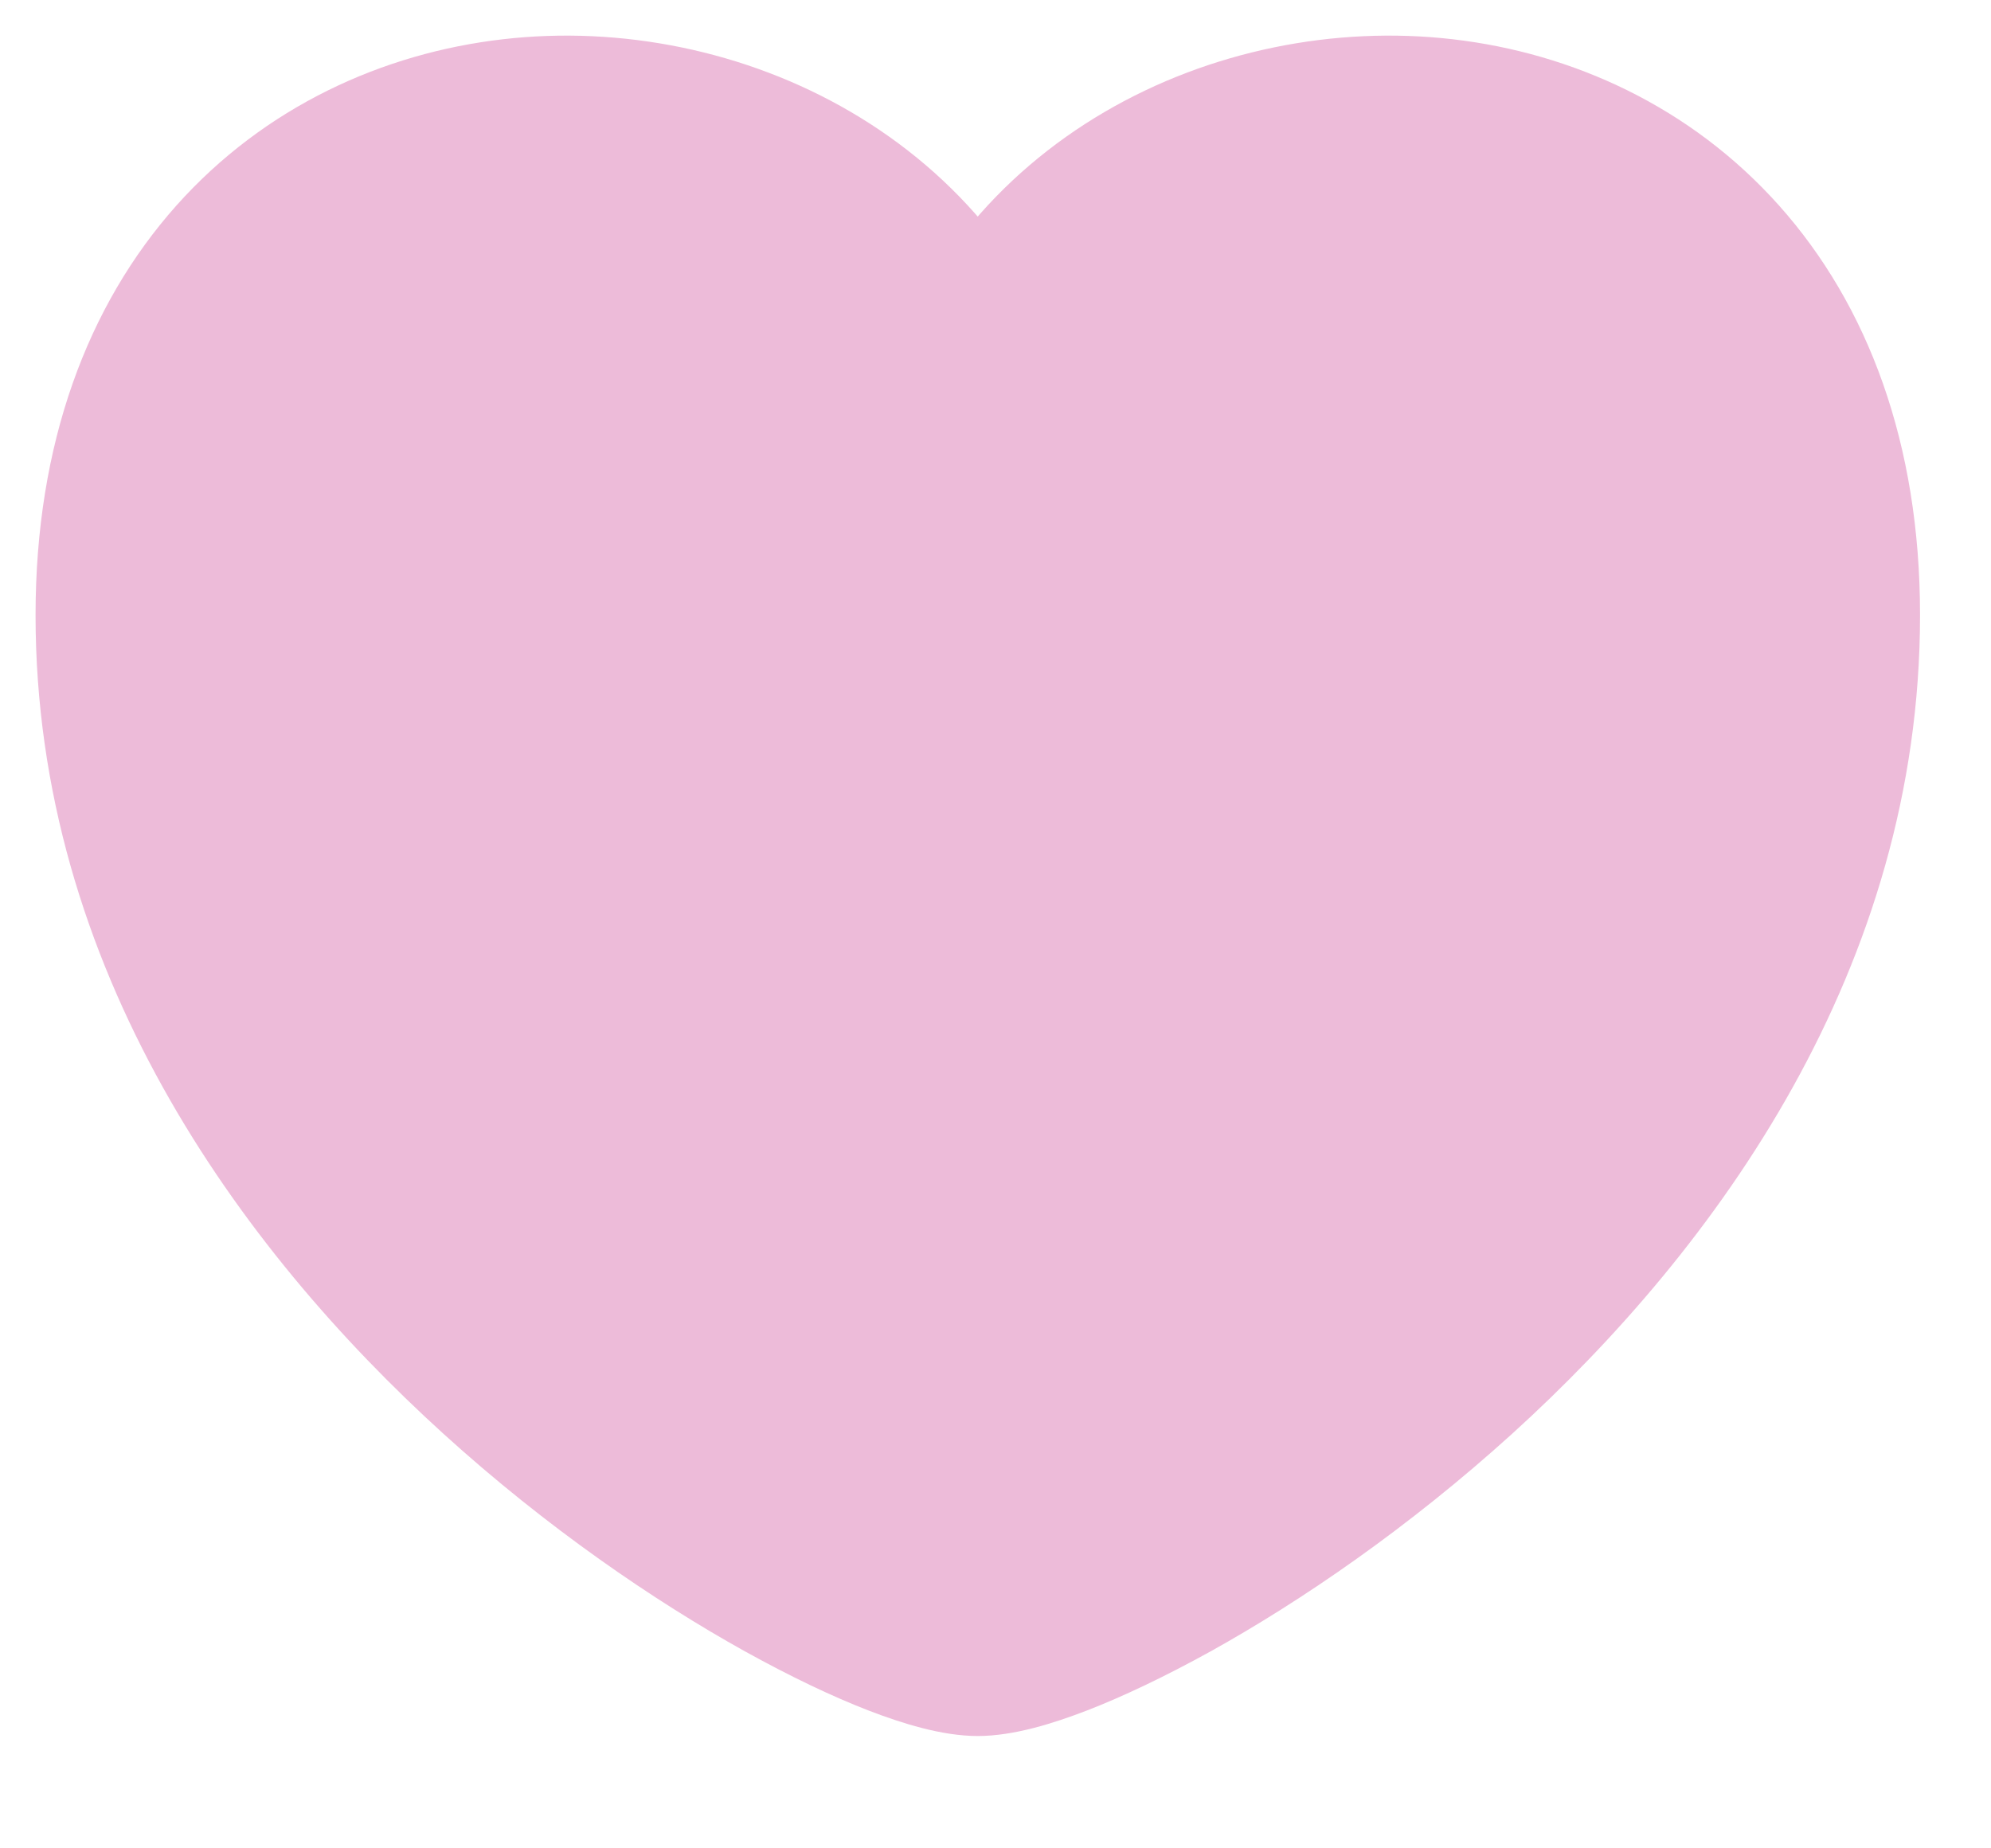 <svg width="14" height="13" viewBox="0 0 14 13" fill="none" xmlns="http://www.w3.org/2000/svg">
<path d="M1 4.326C1 8.69 6.036 11.46 6.875 11.46C7.715 11.46 12.751 8.69 12.751 4.326C12.751 0.129 7.715 0.129 6.875 3.067C6.036 0.129 1 0.129 1 4.326Z" fill="#EDBBD9"/>
<path d="M6.875 3.067L6.154 3.273C6.246 3.595 6.54 3.817 6.875 3.817C7.21 3.817 7.504 3.595 7.596 3.273L6.875 3.067ZM6.875 10.71C6.919 10.71 6.859 10.713 6.652 10.633C6.473 10.564 6.239 10.454 5.967 10.303C5.424 10.002 4.763 9.552 4.127 8.974C2.839 7.805 1.75 6.208 1.75 4.326H0.25C0.25 6.808 1.679 8.778 3.119 10.085C3.846 10.745 4.602 11.261 5.239 11.615C5.557 11.791 5.854 11.933 6.111 12.032C6.34 12.12 6.622 12.21 6.875 12.21V10.71ZM1.75 4.326C1.75 3.432 2.015 2.832 2.36 2.445C2.709 2.053 3.189 1.826 3.709 1.766C4.784 1.642 5.855 2.226 6.154 3.273L7.596 2.861C7.056 0.97 5.189 0.085 3.537 0.276C2.693 0.373 1.861 0.75 1.24 1.446C0.615 2.148 0.25 3.121 0.25 4.326H1.75ZM6.875 12.21C7.129 12.21 7.41 12.12 7.639 12.032C7.896 11.933 8.193 11.791 8.512 11.615C9.149 11.261 9.904 10.745 10.632 10.085C12.072 8.778 13.501 6.808 13.501 4.326H12.001C12.001 6.208 10.911 7.805 9.624 8.974C8.987 9.552 8.326 10.002 7.783 10.303C7.511 10.454 7.277 10.564 7.098 10.633C6.891 10.713 6.832 10.71 6.875 10.71V12.21ZM13.501 4.326C13.501 3.121 13.136 2.148 12.51 1.446C11.889 0.75 11.057 0.373 10.214 0.276C8.561 0.085 6.694 0.97 6.154 2.861L7.596 3.273C7.896 2.226 8.966 1.642 10.042 1.766C10.562 1.826 11.041 2.053 11.391 2.445C11.736 2.832 12.001 3.432 12.001 4.326H13.501Z" fill="#EDBBD9"/>
</svg>
